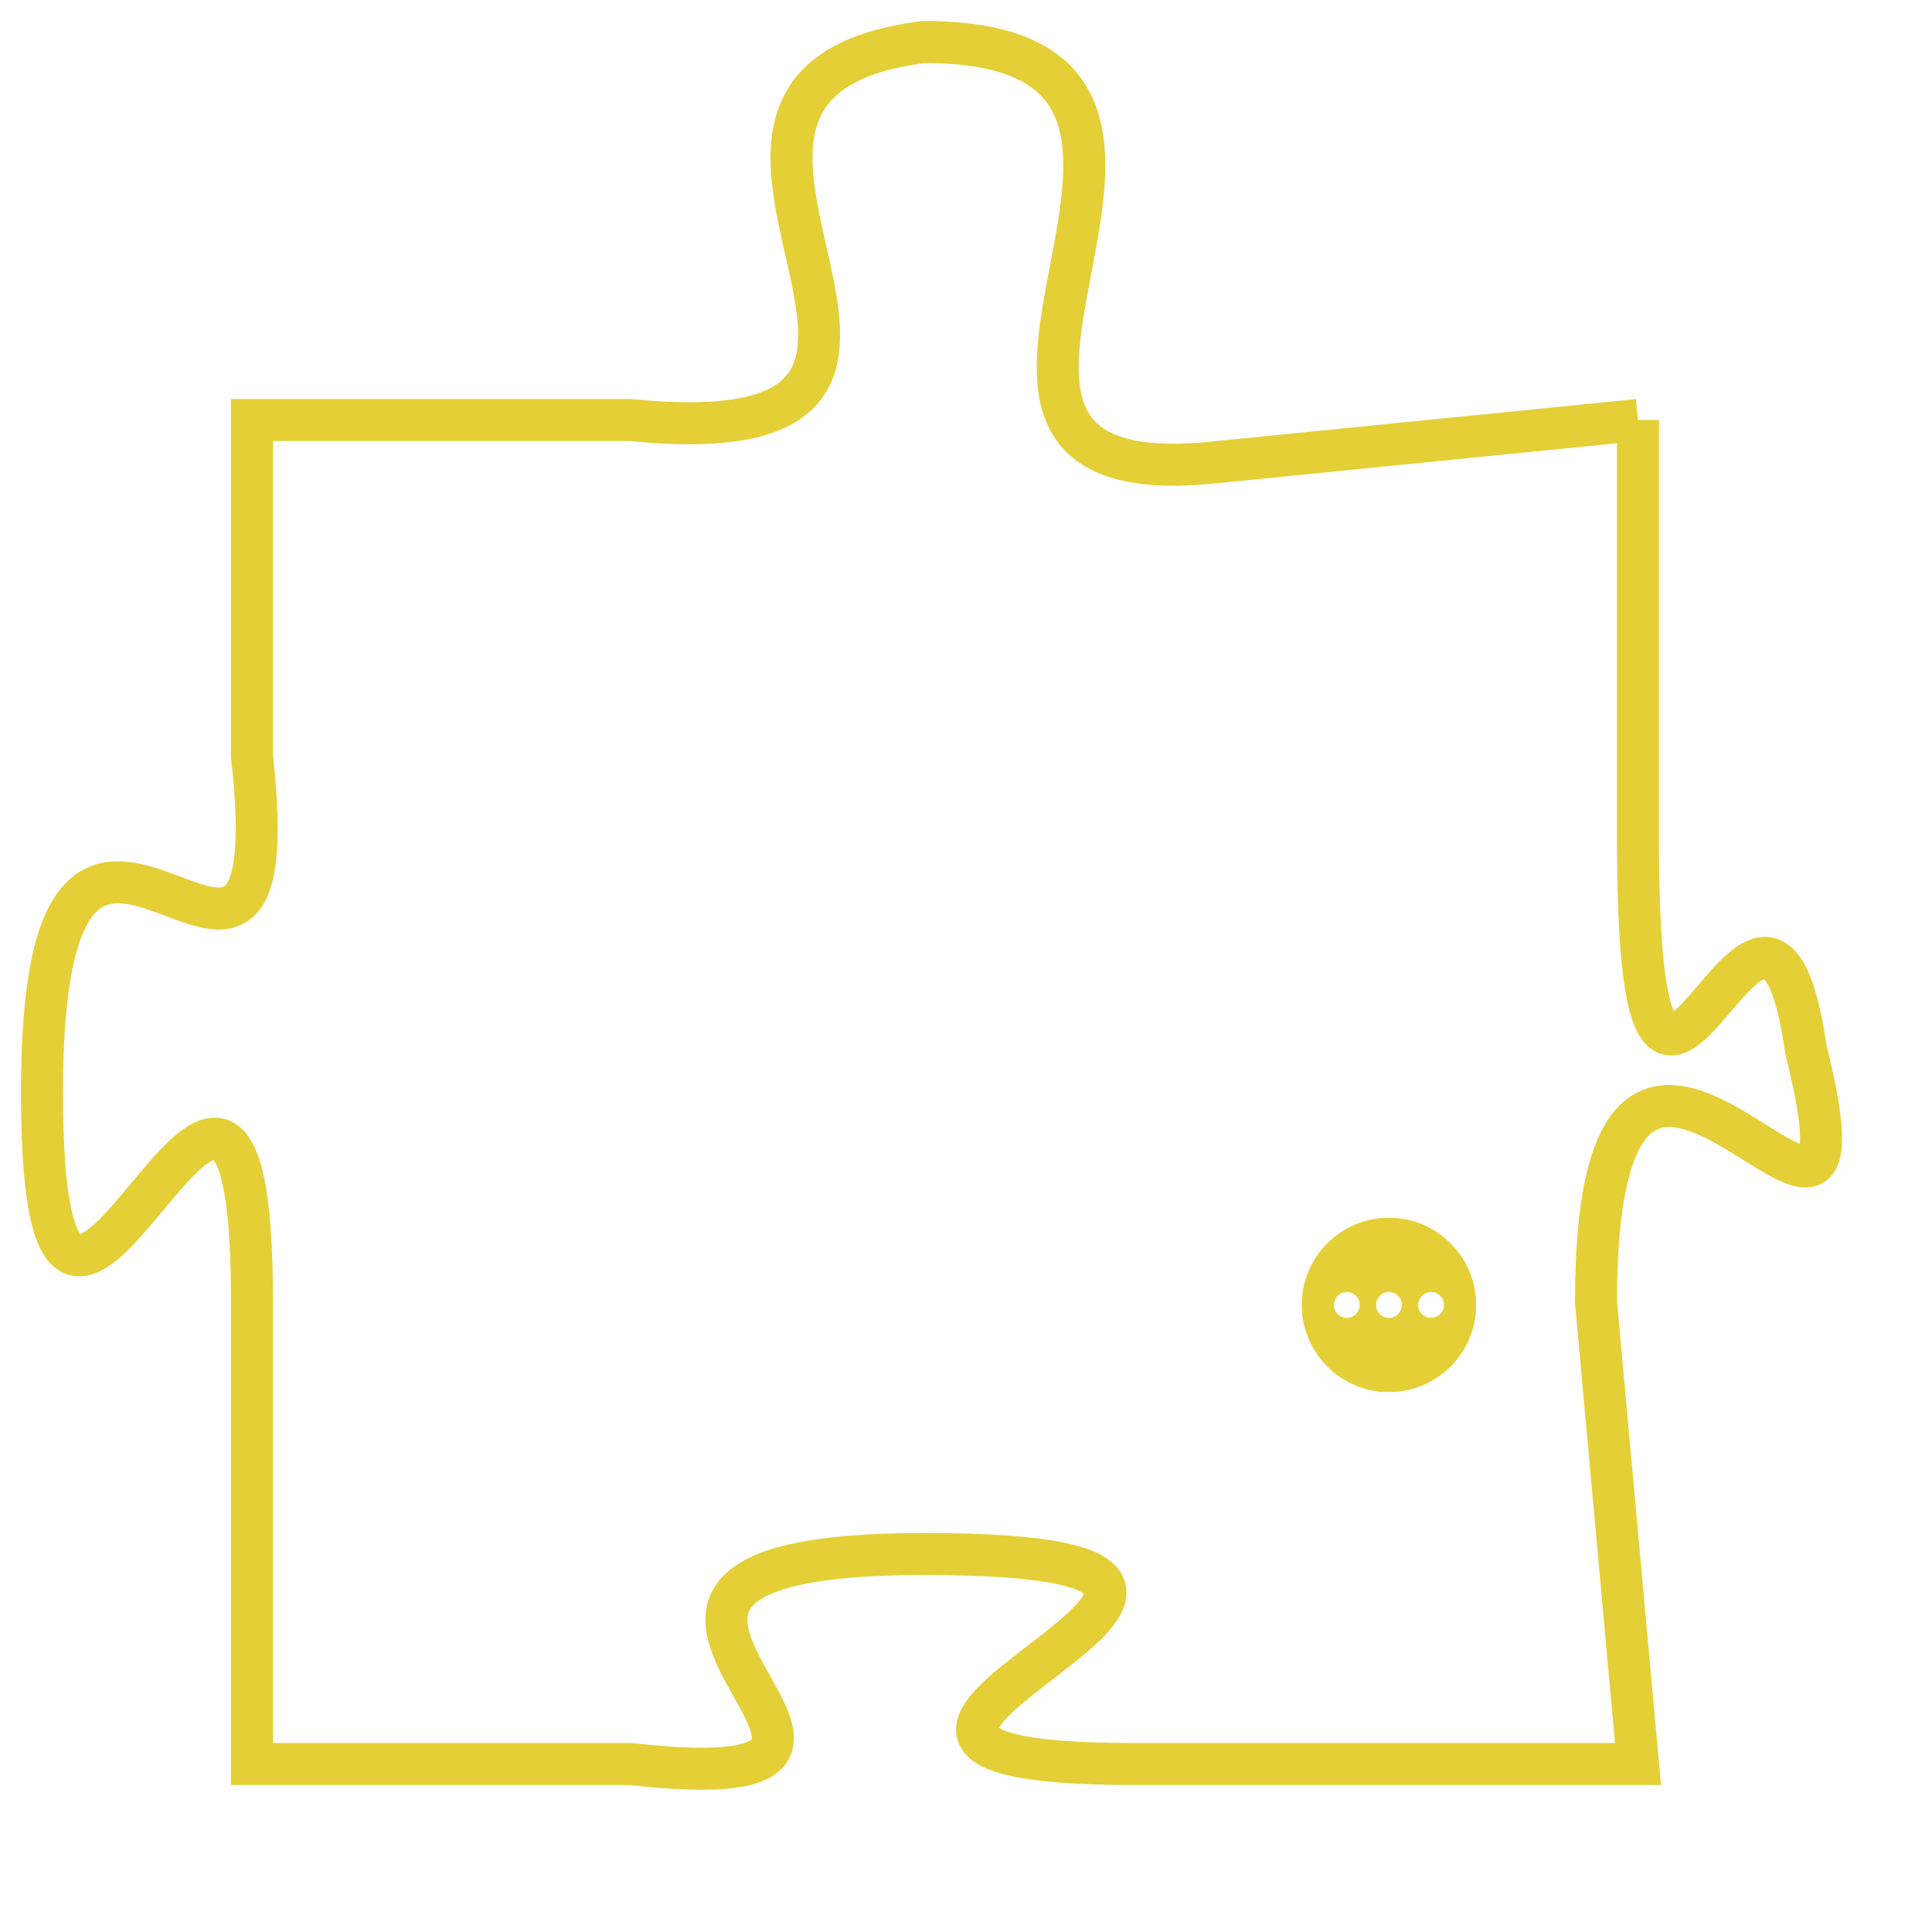 <svg version="1.1" xmlns="http://www.w3.org/2000/svg" xmlns:xlink="http://www.w3.org/1999/xlink" fill="transparent" x="0" y="0" width="350" height="350" preserveAspectRatio="xMinYMin slice"><style type="text/css">.links{fill:transparent;stroke: #E4CF37;}.links:hover{fill:#63D272; opacity:0.4;}</style><defs><g id="allt"><path id="t5481" d="M726,1344 L716,1345 C707,1346 718,1335 709,1335 C701,1336 712,1345 702,1344 L693,1344 693,1344 L693,1352 C694,1361 688,1349 688,1360 C688,1371 693,1354 693,1365 L693,1376 693,1376 L702,1376 C711,1377 698,1371 709,1371 C721,1371 703,1376 714,1376 L726,1376 726,1376 L725,1365 C725,1354 732,1367 730,1359 C729,1352 726,1365 726,1354 L726,1344"/></g><clipPath id="c" clipRule="evenodd" fill="transparent"><use href="#t5481"/></clipPath></defs><svg viewBox="687 1334 46 44" preserveAspectRatio="xMinYMin meet"><svg width="4380" height="2430"><g><image crossorigin="anonymous" x="0" y="0" href="https://nftpuzzle.license-token.com/assets/completepuzzle.svg" width="100%" height="100%" /><g class="links"><use href="#t5481"/></g></g></svg><svg x="718" y="1363" height="9%" width="9%" viewBox="0 0 330 330"><g><a xlink:href="https://nftpuzzle.license-token.com/" class="links"><title>See the most innovative NFT based token software licensing project</title><path fill="#E4CF37" id="more" d="M165,0C74.019,0,0,74.019,0,165s74.019,165,165,165s165-74.019,165-165S255.981,0,165,0z M85,190 c-13.785,0-25-11.215-25-25s11.215-25,25-25s25,11.215,25,25S98.785,190,85,190z M165,190c-13.785,0-25-11.215-25-25 s11.215-25,25-25s25,11.215,25,25S178.785,190,165,190z M245,190c-13.785,0-25-11.215-25-25s11.215-25,25-25 c13.785,0,25,11.215,25,25S258.785,190,245,190z"></path></a></g></svg></svg></svg>